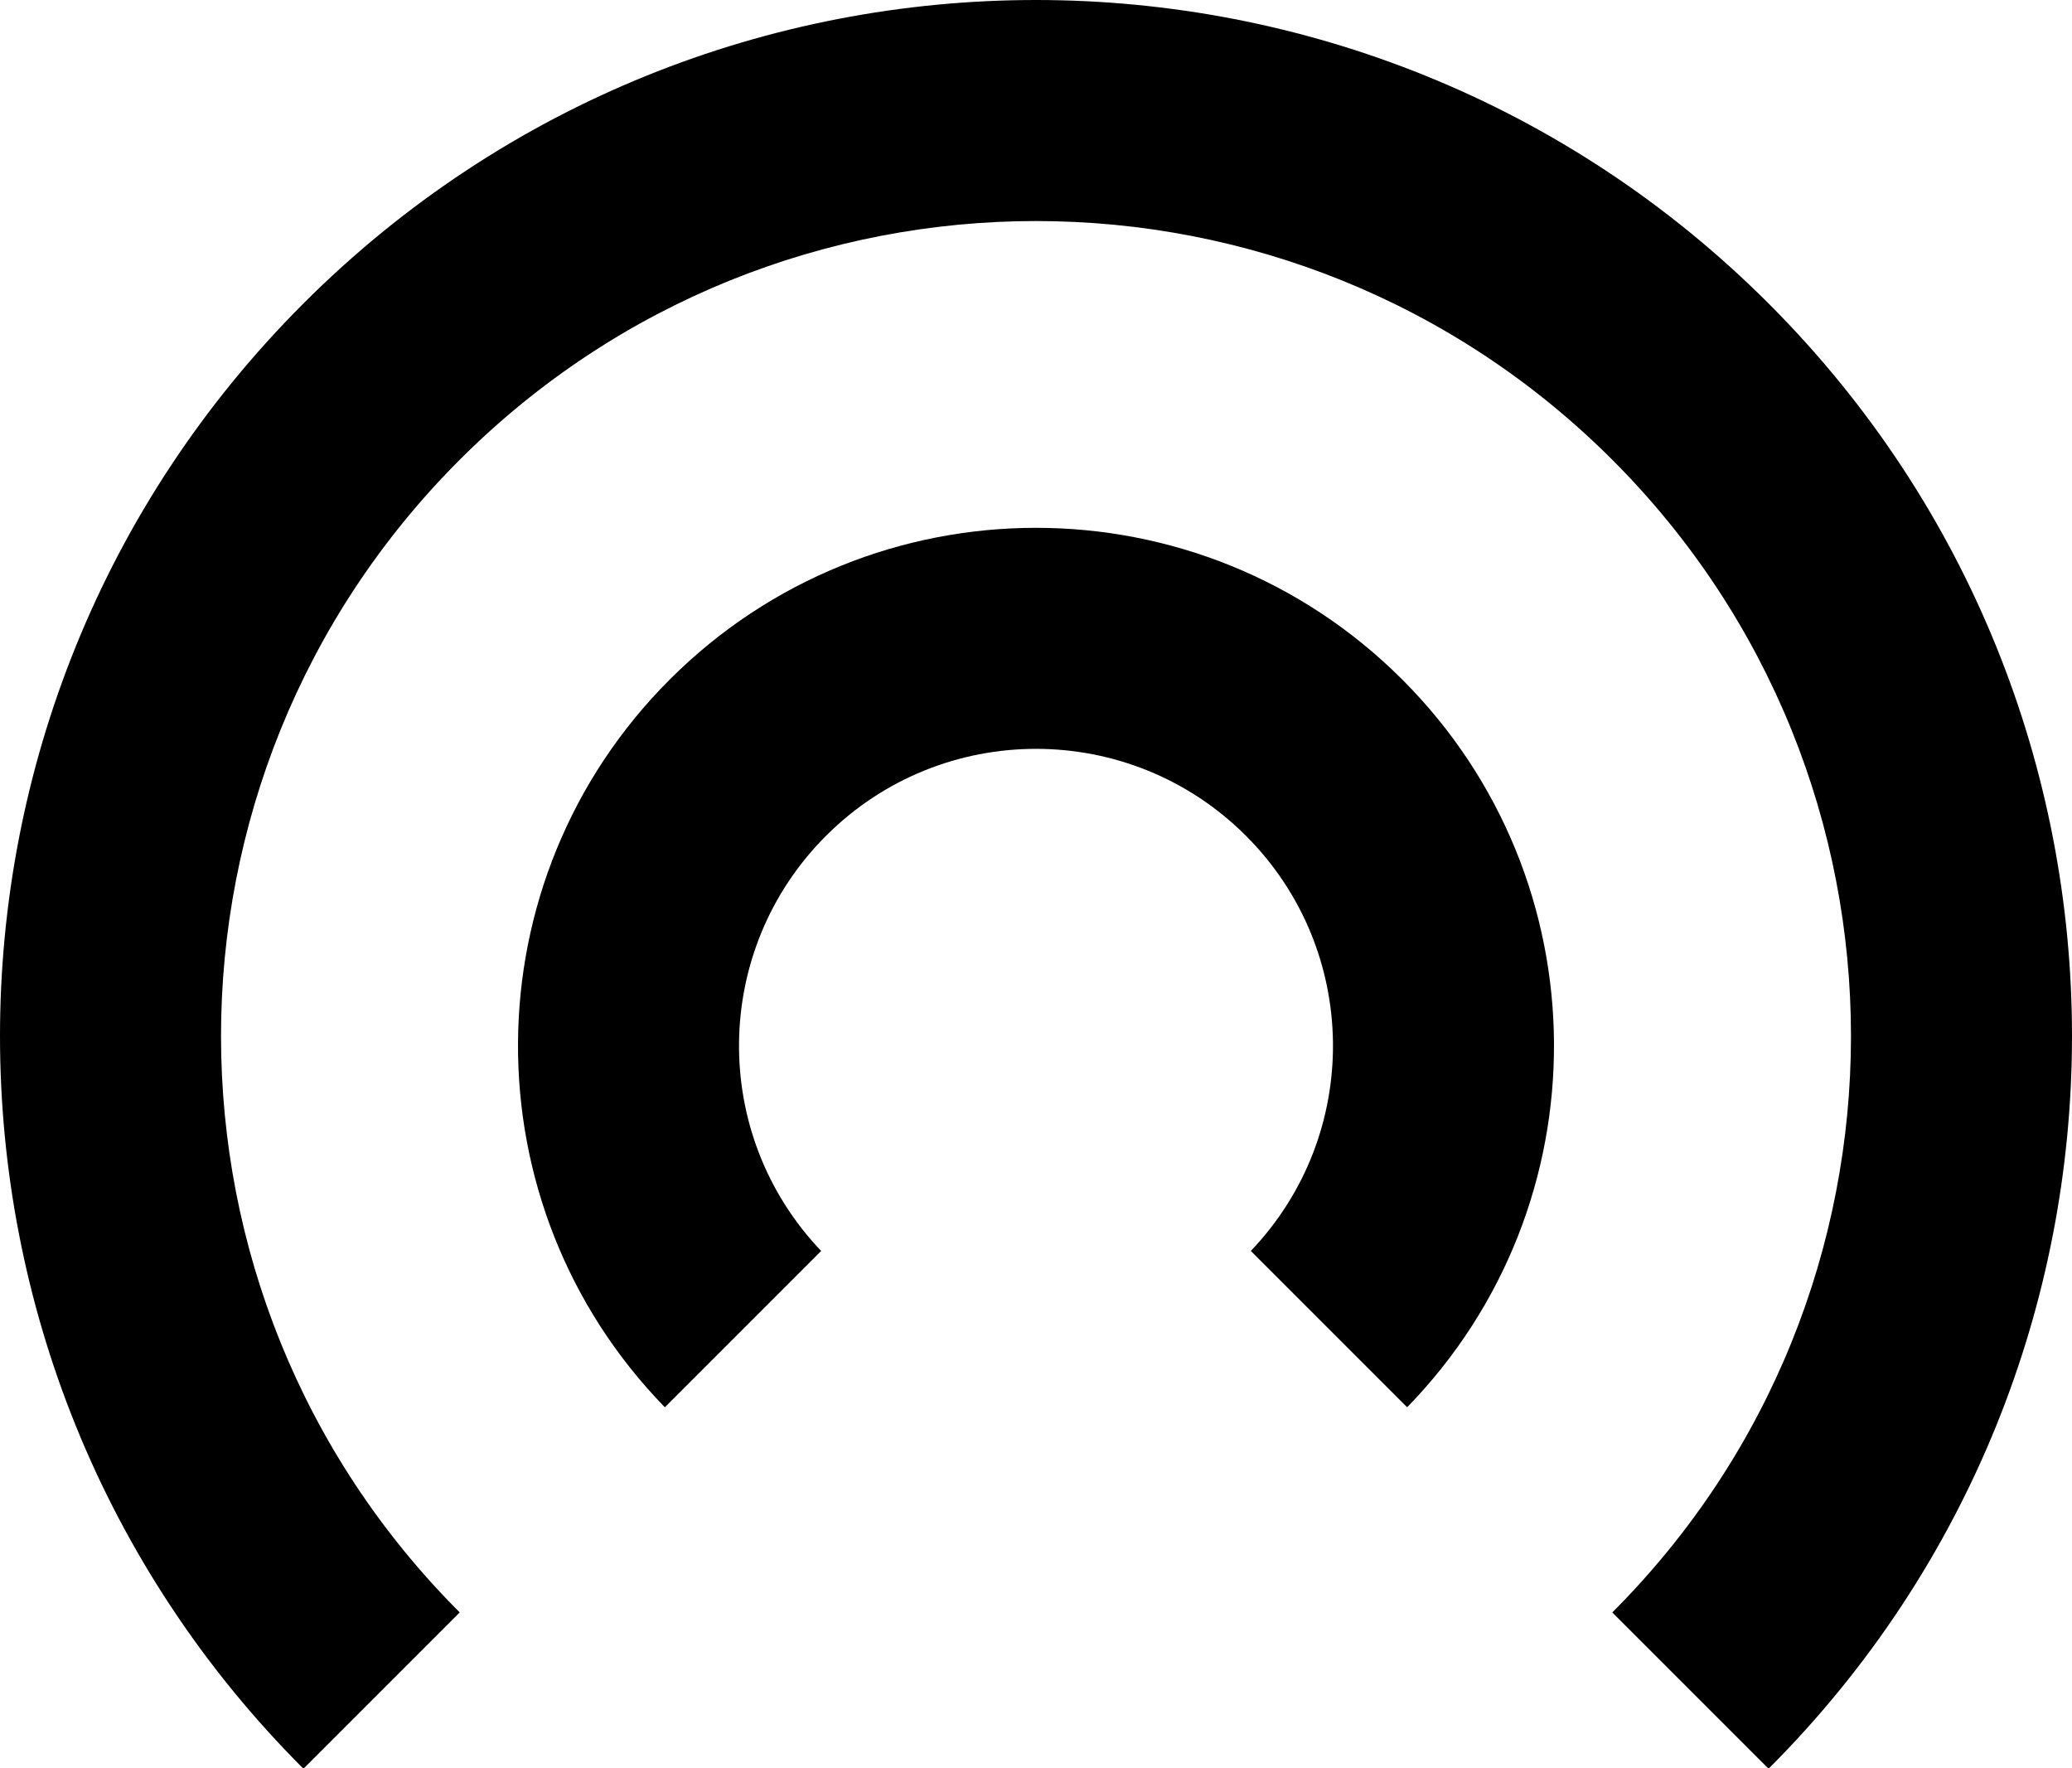 <?xml version="1.0" encoding="UTF-8" standalone="no"?>
<svg width="150px" height="128px" viewBox="0 0 150 128" version="1.1" xmlns="http://www.w3.org/2000/svg" xmlns:xlink="http://www.w3.org/1999/xlink">
    <!-- Generator: Sketch 40.3 (33839) - http://www.bohemiancoding.com/sketch -->
    <title>Oval 2</title>
    <desc>Created with Sketch.</desc>
    <defs></defs>
    <g id="Icons" stroke="none" stroke-width="1" fill="none" fill-rule="evenodd">
        <g id="Icon---Range-2" transform="translate(-5, -5)" fill="#000000">
            <path d="M133.033,133.033 C162.322,103.744 162.322,56.256 133.033,26.967 C103.744,-2.322 56.256,-2.322 26.967,26.967 C-2.322,56.256 -2.322,103.744 26.967,133.033 L38.281,121.719 C15.24,98.678 15.24,61.322 38.281,38.281 C61.322,15.24 98.678,15.24 121.719,38.281 C144.76,61.322 144.76,98.678 121.719,121.719 L133.033,133.033 L133.033,133.033 Z M106.868,106.868 C121.16,92.197 121.043,68.717 106.517,54.191 C91.872,39.546 68.128,39.546 53.483,54.191 C38.957,68.717 38.84,92.197 53.132,106.868 L64.448,95.552 C56.403,87.131 56.519,73.782 64.797,65.504 C73.193,57.108 86.807,57.108 95.203,65.504 C103.481,73.782 103.597,87.131 95.552,95.552 L106.868,106.868 L106.868,106.868 Z" id="Oval-2"></path>
        </g>
    </g>
</svg>